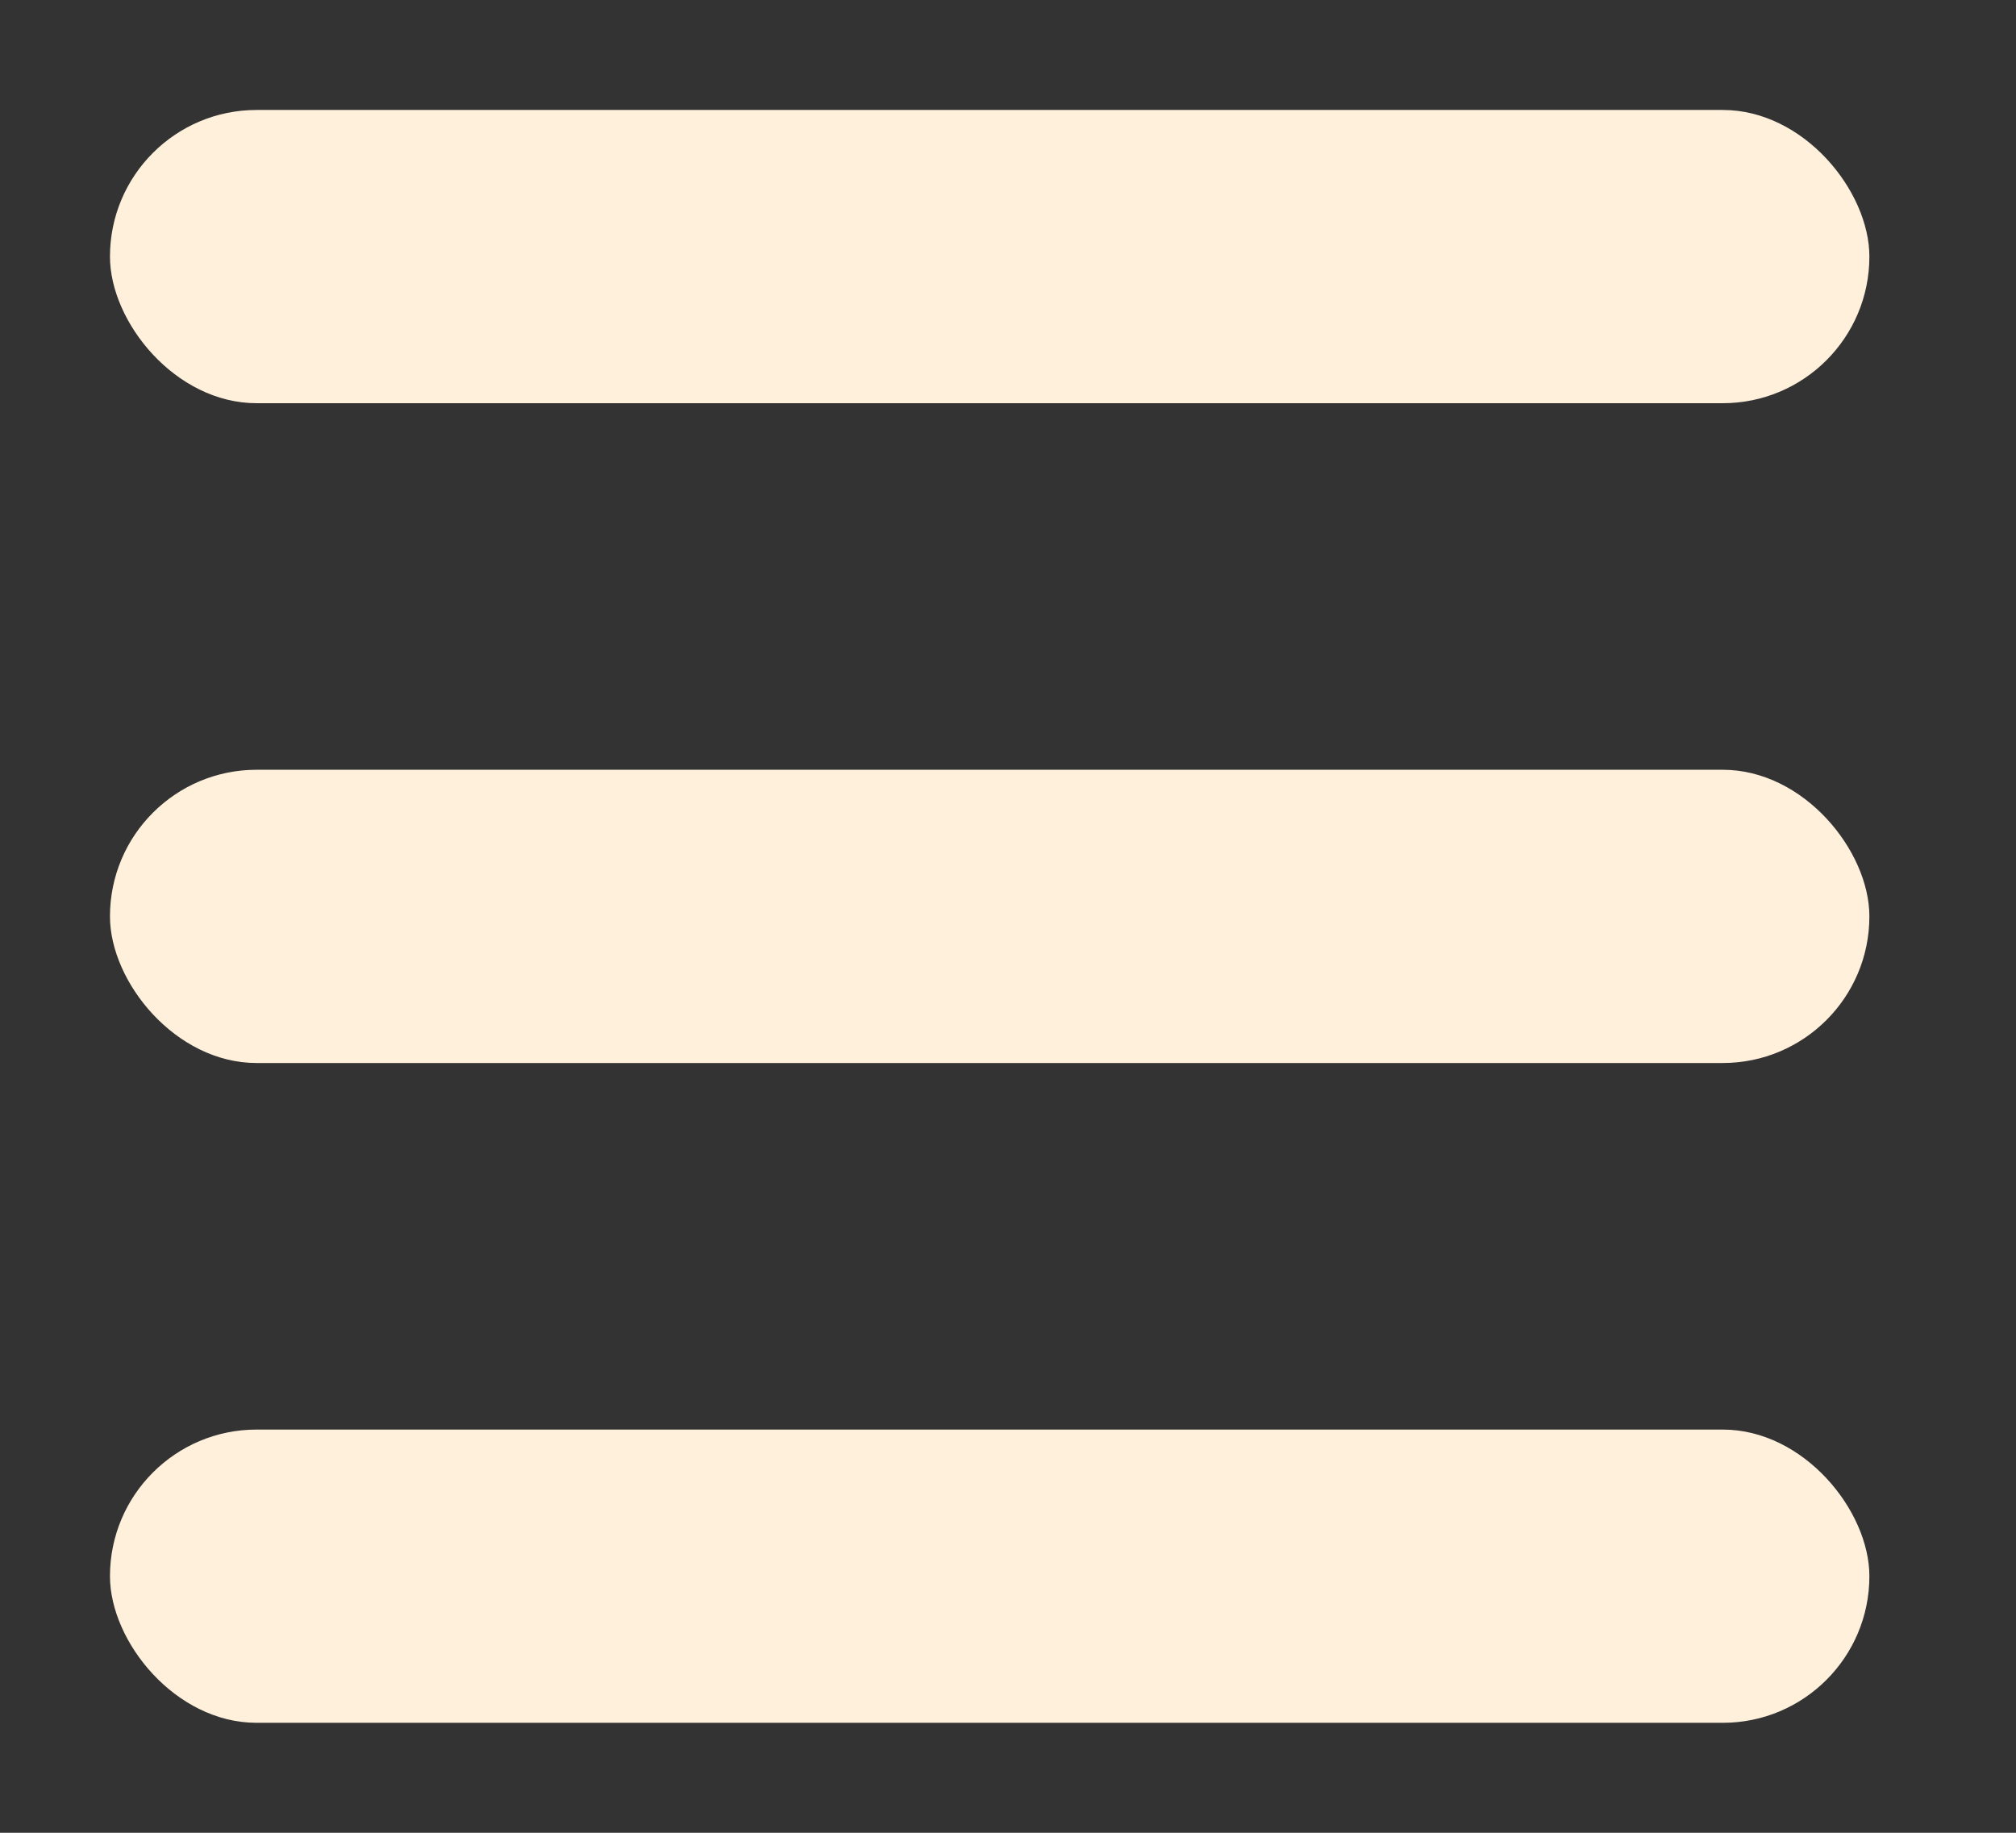 <svg width="55" height="50" viewBox="0 0 55 50" fill="none" xmlns="http://www.w3.org/2000/svg">
<rect x="0" y="0" width="55" height="50" fill="#333333" stroke="none"/>
<rect x="3" y="21" width="48" height="8" rx="4" fill="#FFF0DC"/>
<rect x="3" y="39" width="48" height="8" rx="4" fill="#FFF0DC"/>
<rect x="3" y="3" width="48" height="8" rx="4" fill="#FFF0DC"/>
</svg>

